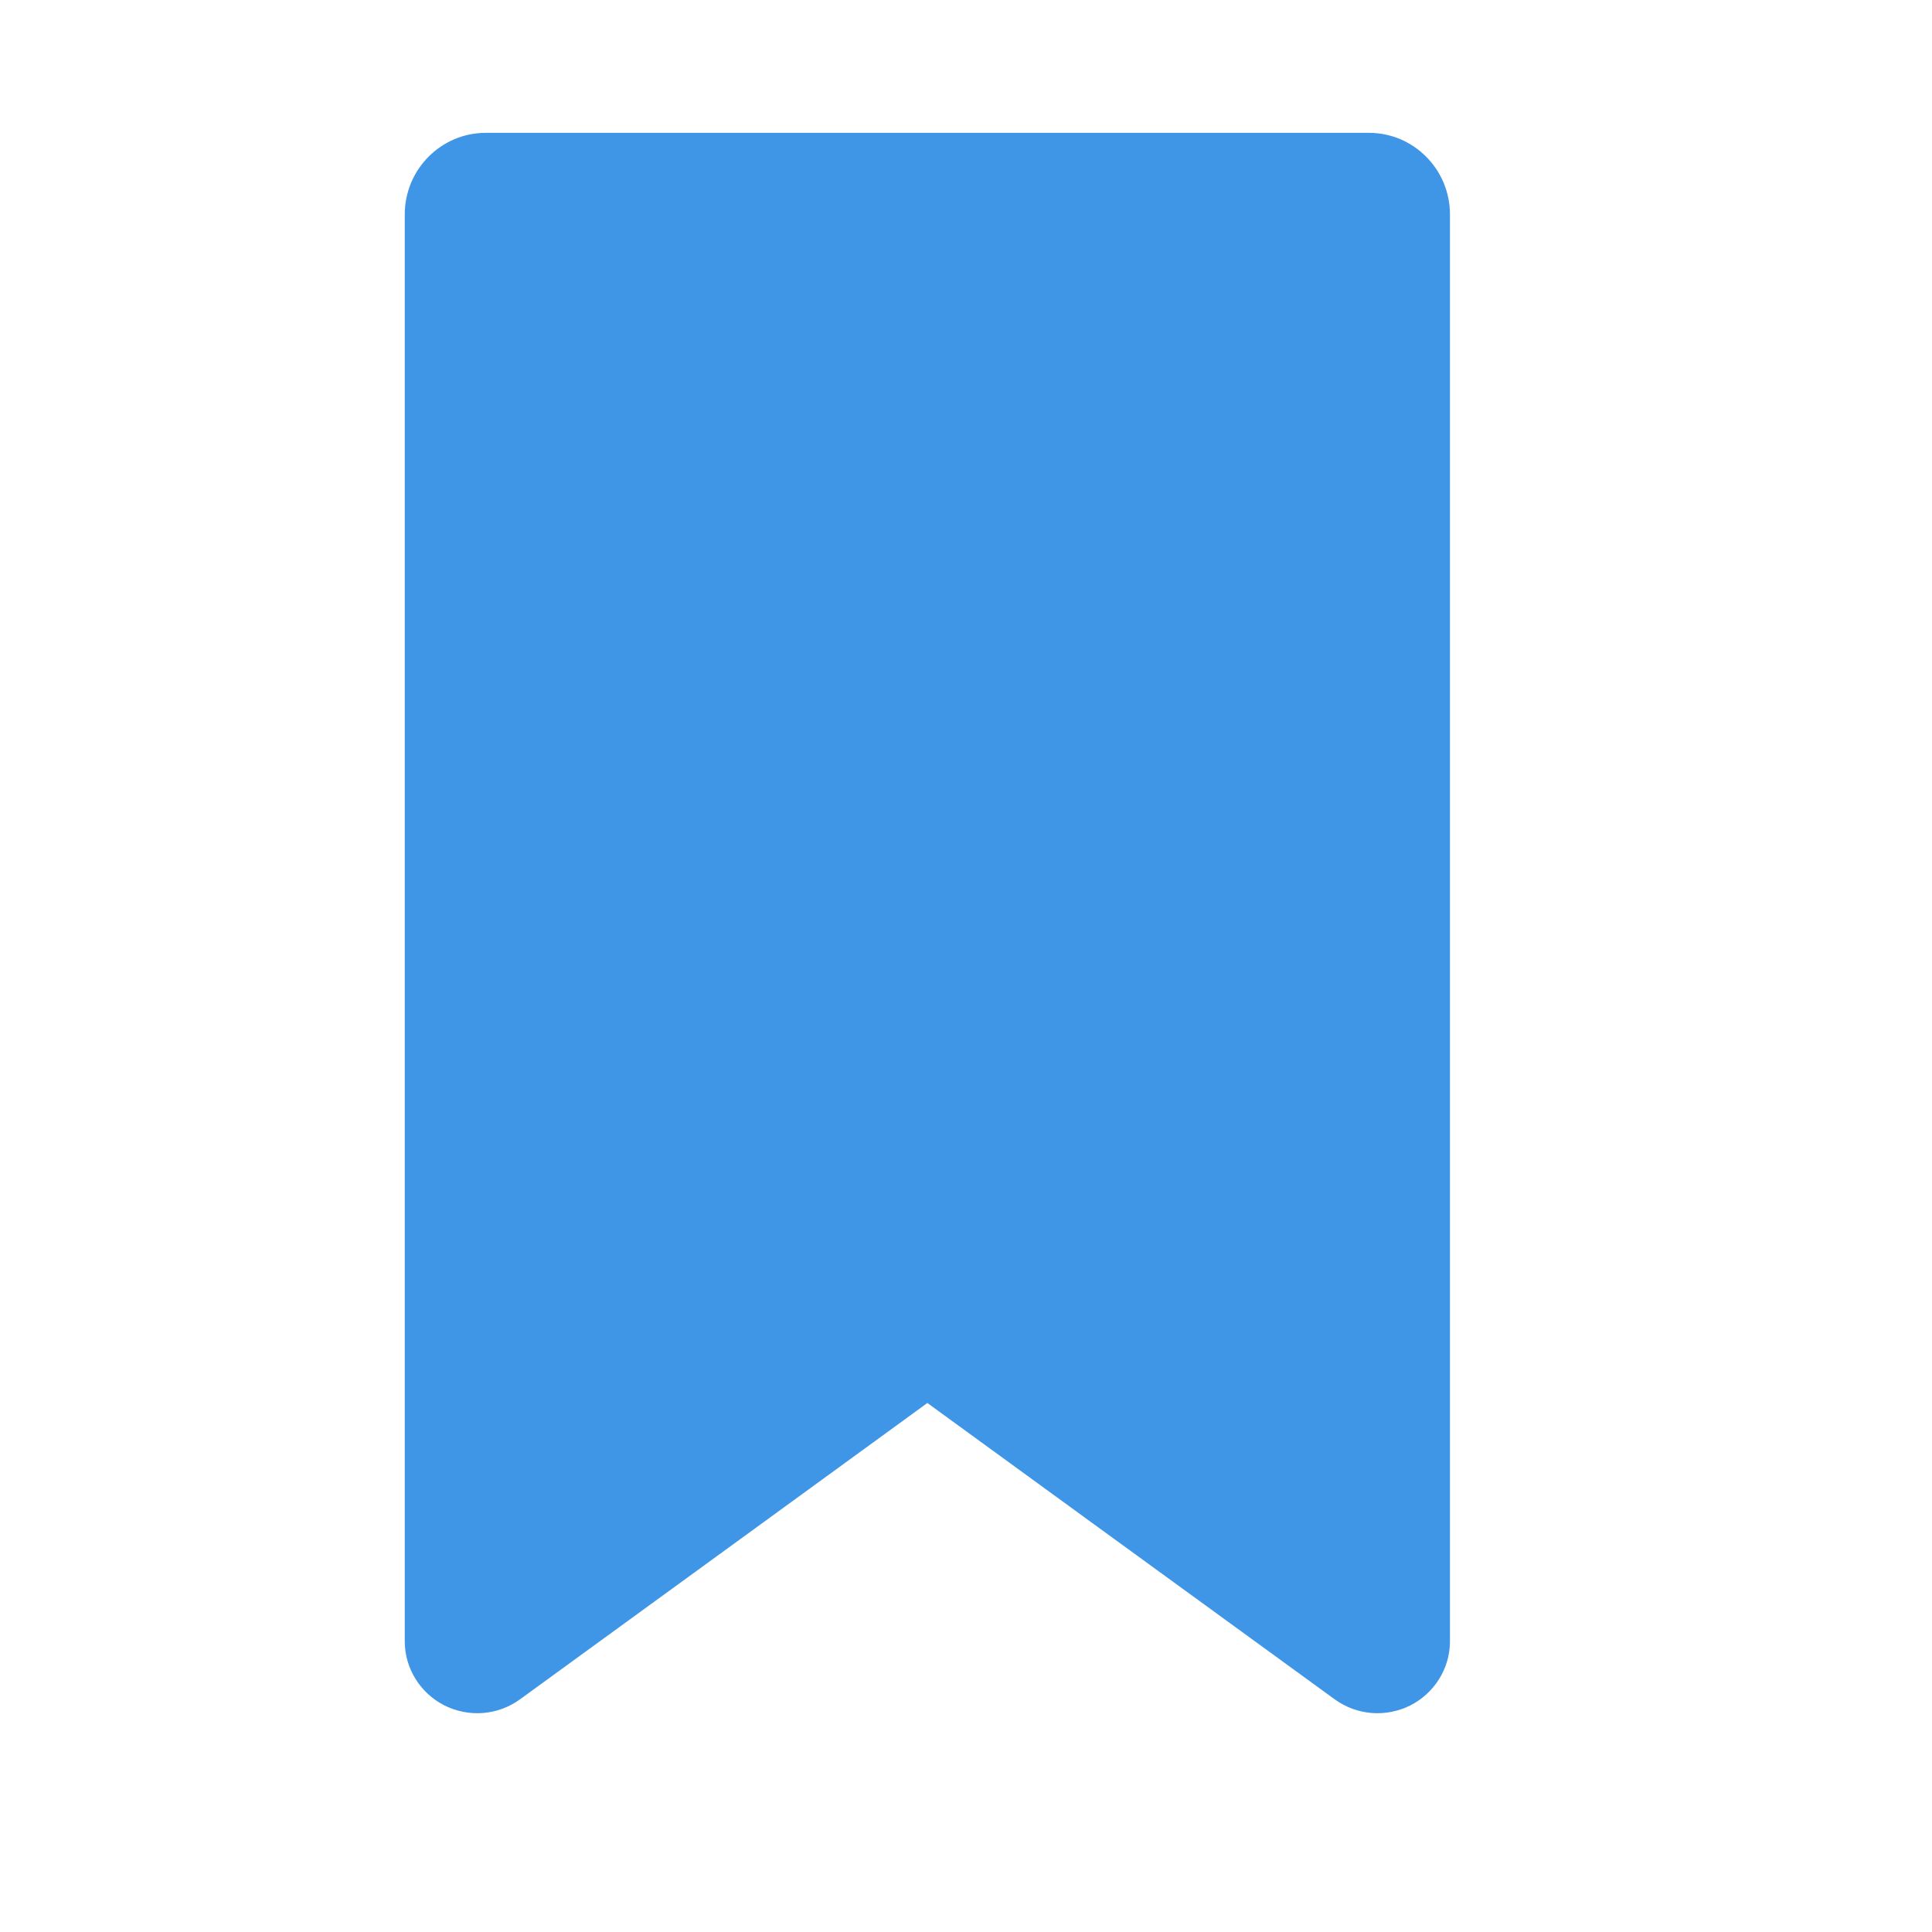 <?xml version="1.0" encoding="UTF-8" standalone="no"?><!DOCTYPE svg PUBLIC "-//W3C//DTD SVG 1.1//EN" "http://www.w3.org/Graphics/SVG/1.1/DTD/svg11.dtd"><svg width="100%" height="100%" viewBox="0 0 4 4" version="1.1" xmlns="http://www.w3.org/2000/svg" xmlns:xlink="http://www.w3.org/1999/xlink" xml:space="preserve" xmlns:serif="http://www.serif.com/" style="fill-rule:evenodd;clip-rule:evenodd;stroke-linecap:round;stroke-linejoin:round;stroke-miterlimit:1.5;"><path d="M2.982,0.444c0,-0.082 -0.066,-0.149 -0.148,-0.149l-1.828,0c-0.082,0 -0.148,0.067 -0.148,0.149l0,2.952c0,0.001 0,0.001 0,0.002c0,0.049 0.028,0.093 0.071,0.115c0.044,0.022 0.096,0.018 0.136,-0.011c0.201,-0.146 0.855,-0.622 0.855,-0.622c0,0 0.654,0.476 0.855,0.622c0.04,0.029 0.092,0.033 0.136,0.011c0.043,-0.022 0.071,-0.066 0.071,-0.115c0,-0.001 0,-0.001 0,-0.002l0,-2.952Z" style="fill:#3f96e6;stroke:#3f96e6;stroke-width:0.04px;"/></svg>
